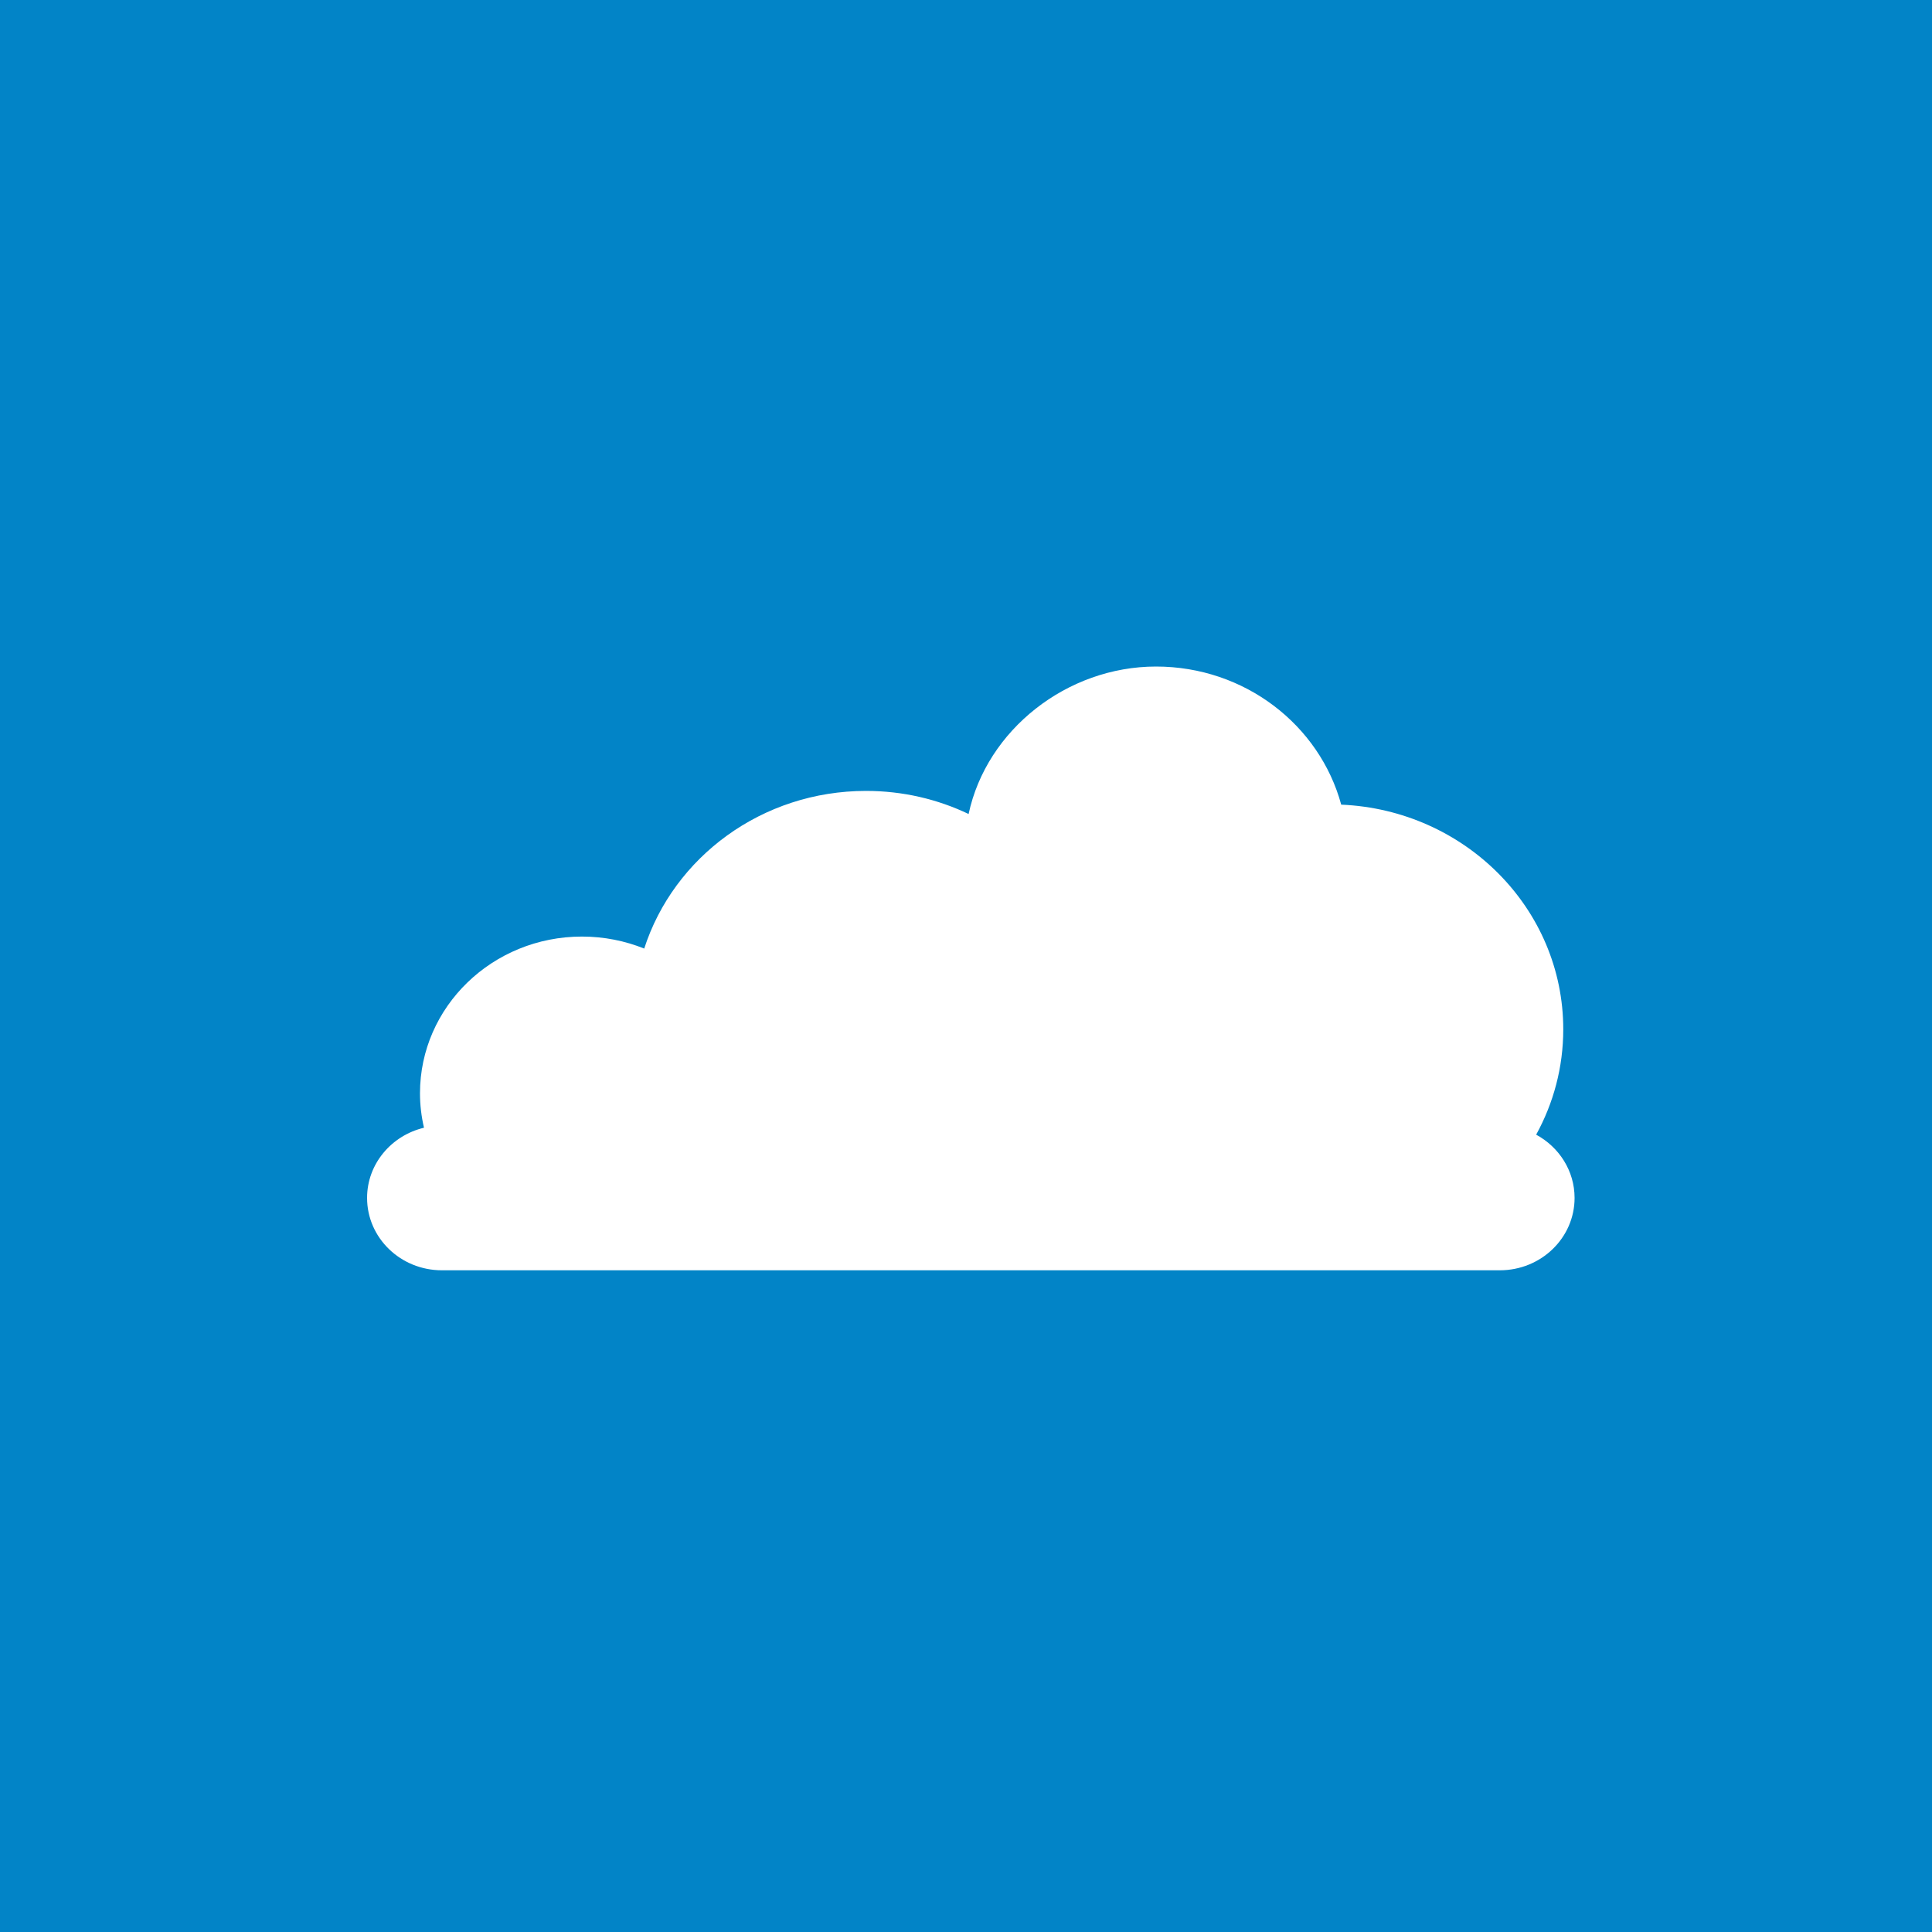 <svg width="200" height="200" viewBox="0 0 200 200" fill="none" xmlns="http://www.w3.org/2000/svg">
<rect width="200" height="200" fill="#0284C7"/>
<path d="M159.023 117.461C160.812 114.203 161.828 110.5 161.828 106.555C161.828 94.047 151.632 83.844 138.842 83.297C136.608 75.07 128.873 69 119.669 69C110.465 69 102.129 75.547 100.27 84.266C97.066 82.734 93.464 81.875 89.652 81.875C78.87 81.875 69.744 88.734 66.689 98.195C64.705 97.398 62.525 96.953 60.244 96.953C50.985 96.953 43.477 104.219 43.477 113.18C43.477 114.406 43.625 115.594 43.891 116.742C40.516 117.547 38 120.492 38 124.008C38 128.148 41.469 131.5 45.743 131.5H155.257C159.531 131.5 163 128.148 163 124.008C163 121.195 161.391 118.742 159.023 117.461V117.461Z" fill="white"/>
</svg>
